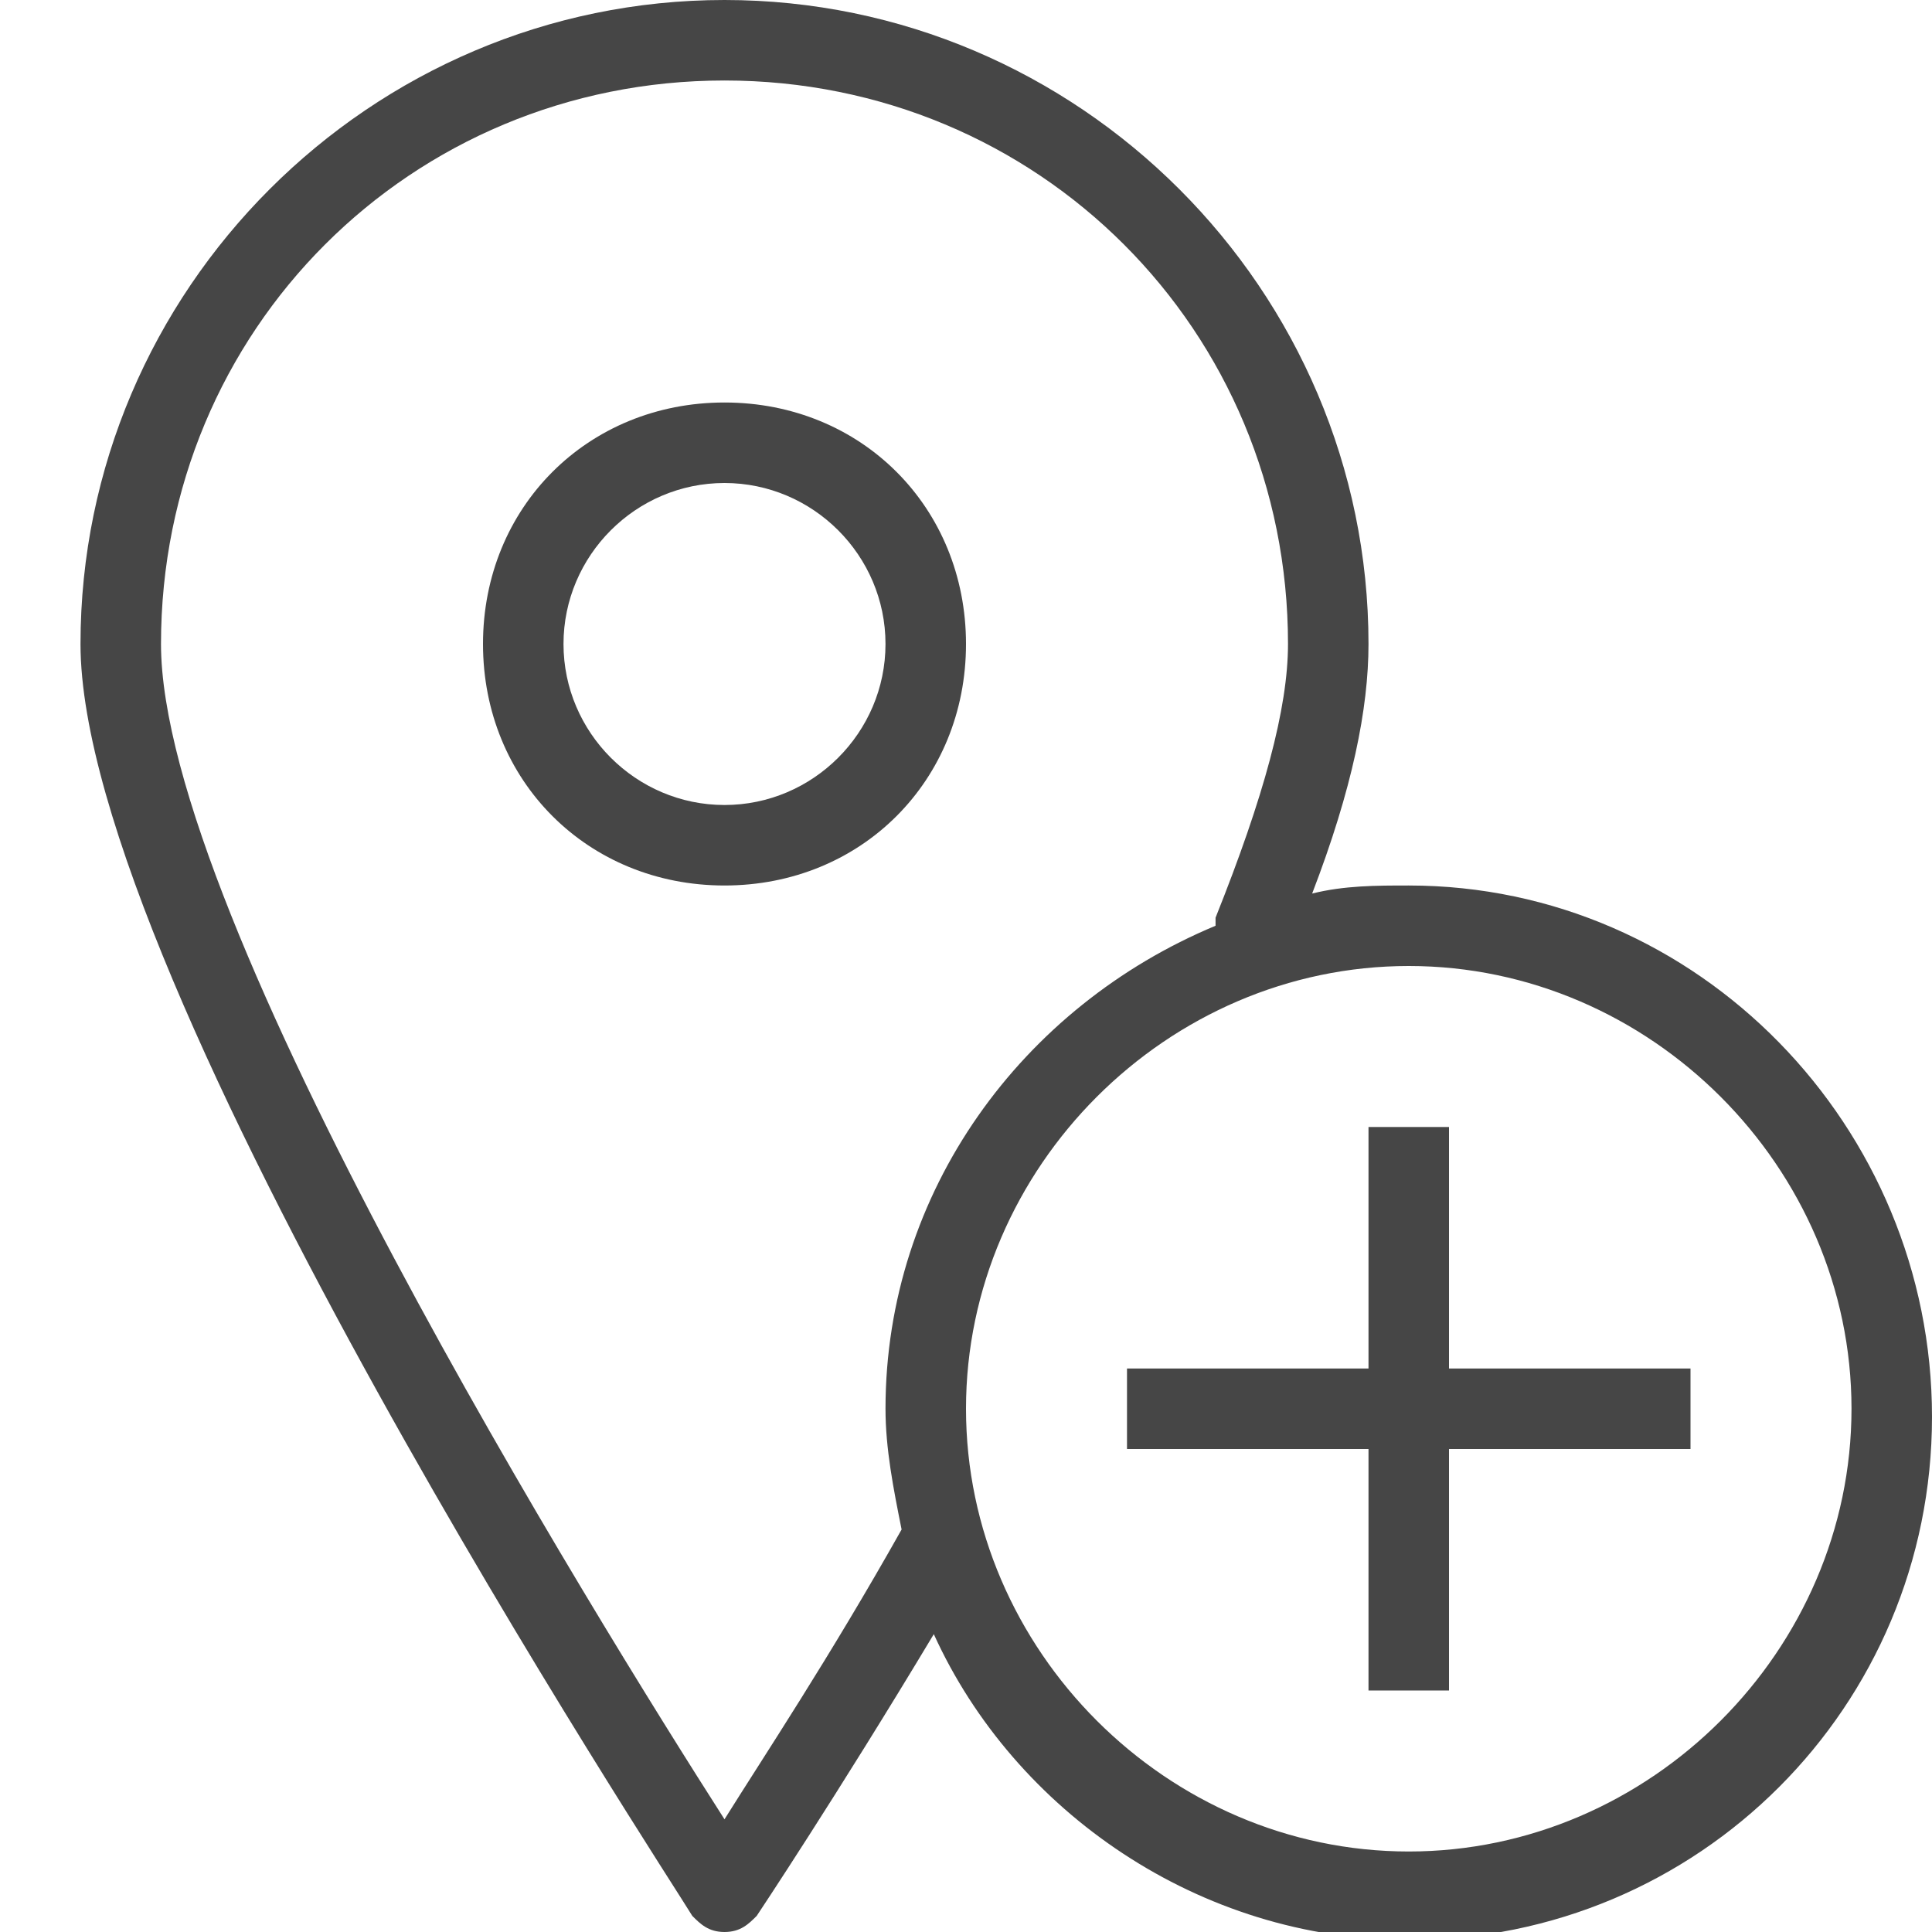 <?xml version="1.0" encoding="utf-8"?>
<!-- Generator: Adobe Illustrator 27.3.1, SVG Export Plug-In . SVG Version: 6.00 Build 0)  -->
<svg version="1.1" id="Layer_1" xmlns="http://www.w3.org/2000/svg" xmlns:xlink="http://www.w3.org/1999/xlink" x="0px" y="0px"
	 viewBox="0 0 24 24" style="enable-background:new 0 0 24 24;" xml:space="preserve">
<style type="text/css">
	.st0{fill:#464646;}
</style>
<path class="st0" d="M9,5C7.3,5,6,6.3,6,8c0,1.7,1.3,3,3,3s3-1.3,3-3C12,6.3,10.7,5,9,5z M9,10c-1.1,0-2-0.9-2-2c0-1.1,0.9-2,2-2
	s2,0.9,2,2C11,9.1,10.1,10,9,10z"/>
<polygon class="st0" points="18,14 17,14 17,17 14,17 14,18 17,18 17,21 18,21 18,18 21,18 21,17 18,17 "/>
<path class="st0" d="M17.5,11c-0.4,0-0.8,0-1.2,0.1C16.8,9.8,17,8.8,17,8c0-4.4-3.6-8-8-8S1,3.6,1,8c0,4.2,7.3,15.3,7.6,15.8
	C8.7,23.9,8.8,24,9,24s0.3-0.1,0.4-0.2c0,0,1-1.5,2.2-3.5c1,2.2,3.3,3.8,5.9,3.8c3.6,0,6.5-2.9,6.5-6.5S21.1,11,17.5,11z M11.2,19
	L11.2,19c-0.9,1.6-1.7,2.8-2.2,3.6C7.4,20.1,2,11.4,2,8c0-3.9,3.1-7,7-7s7,3.1,7,7c0,0.8-0.3,1.9-0.9,3.4l0,0.1
	c-2.4,1-4.1,3.3-4.1,6C11,18,11.1,18.5,11.2,19z M17.5,23c-3,0-5.5-2.5-5.5-5.5c0-3,2.5-5.5,5.5-5.5c3,0,5.5,2.5,5.5,5.5
	S20.5,23,17.5,23z"/>
</svg>

